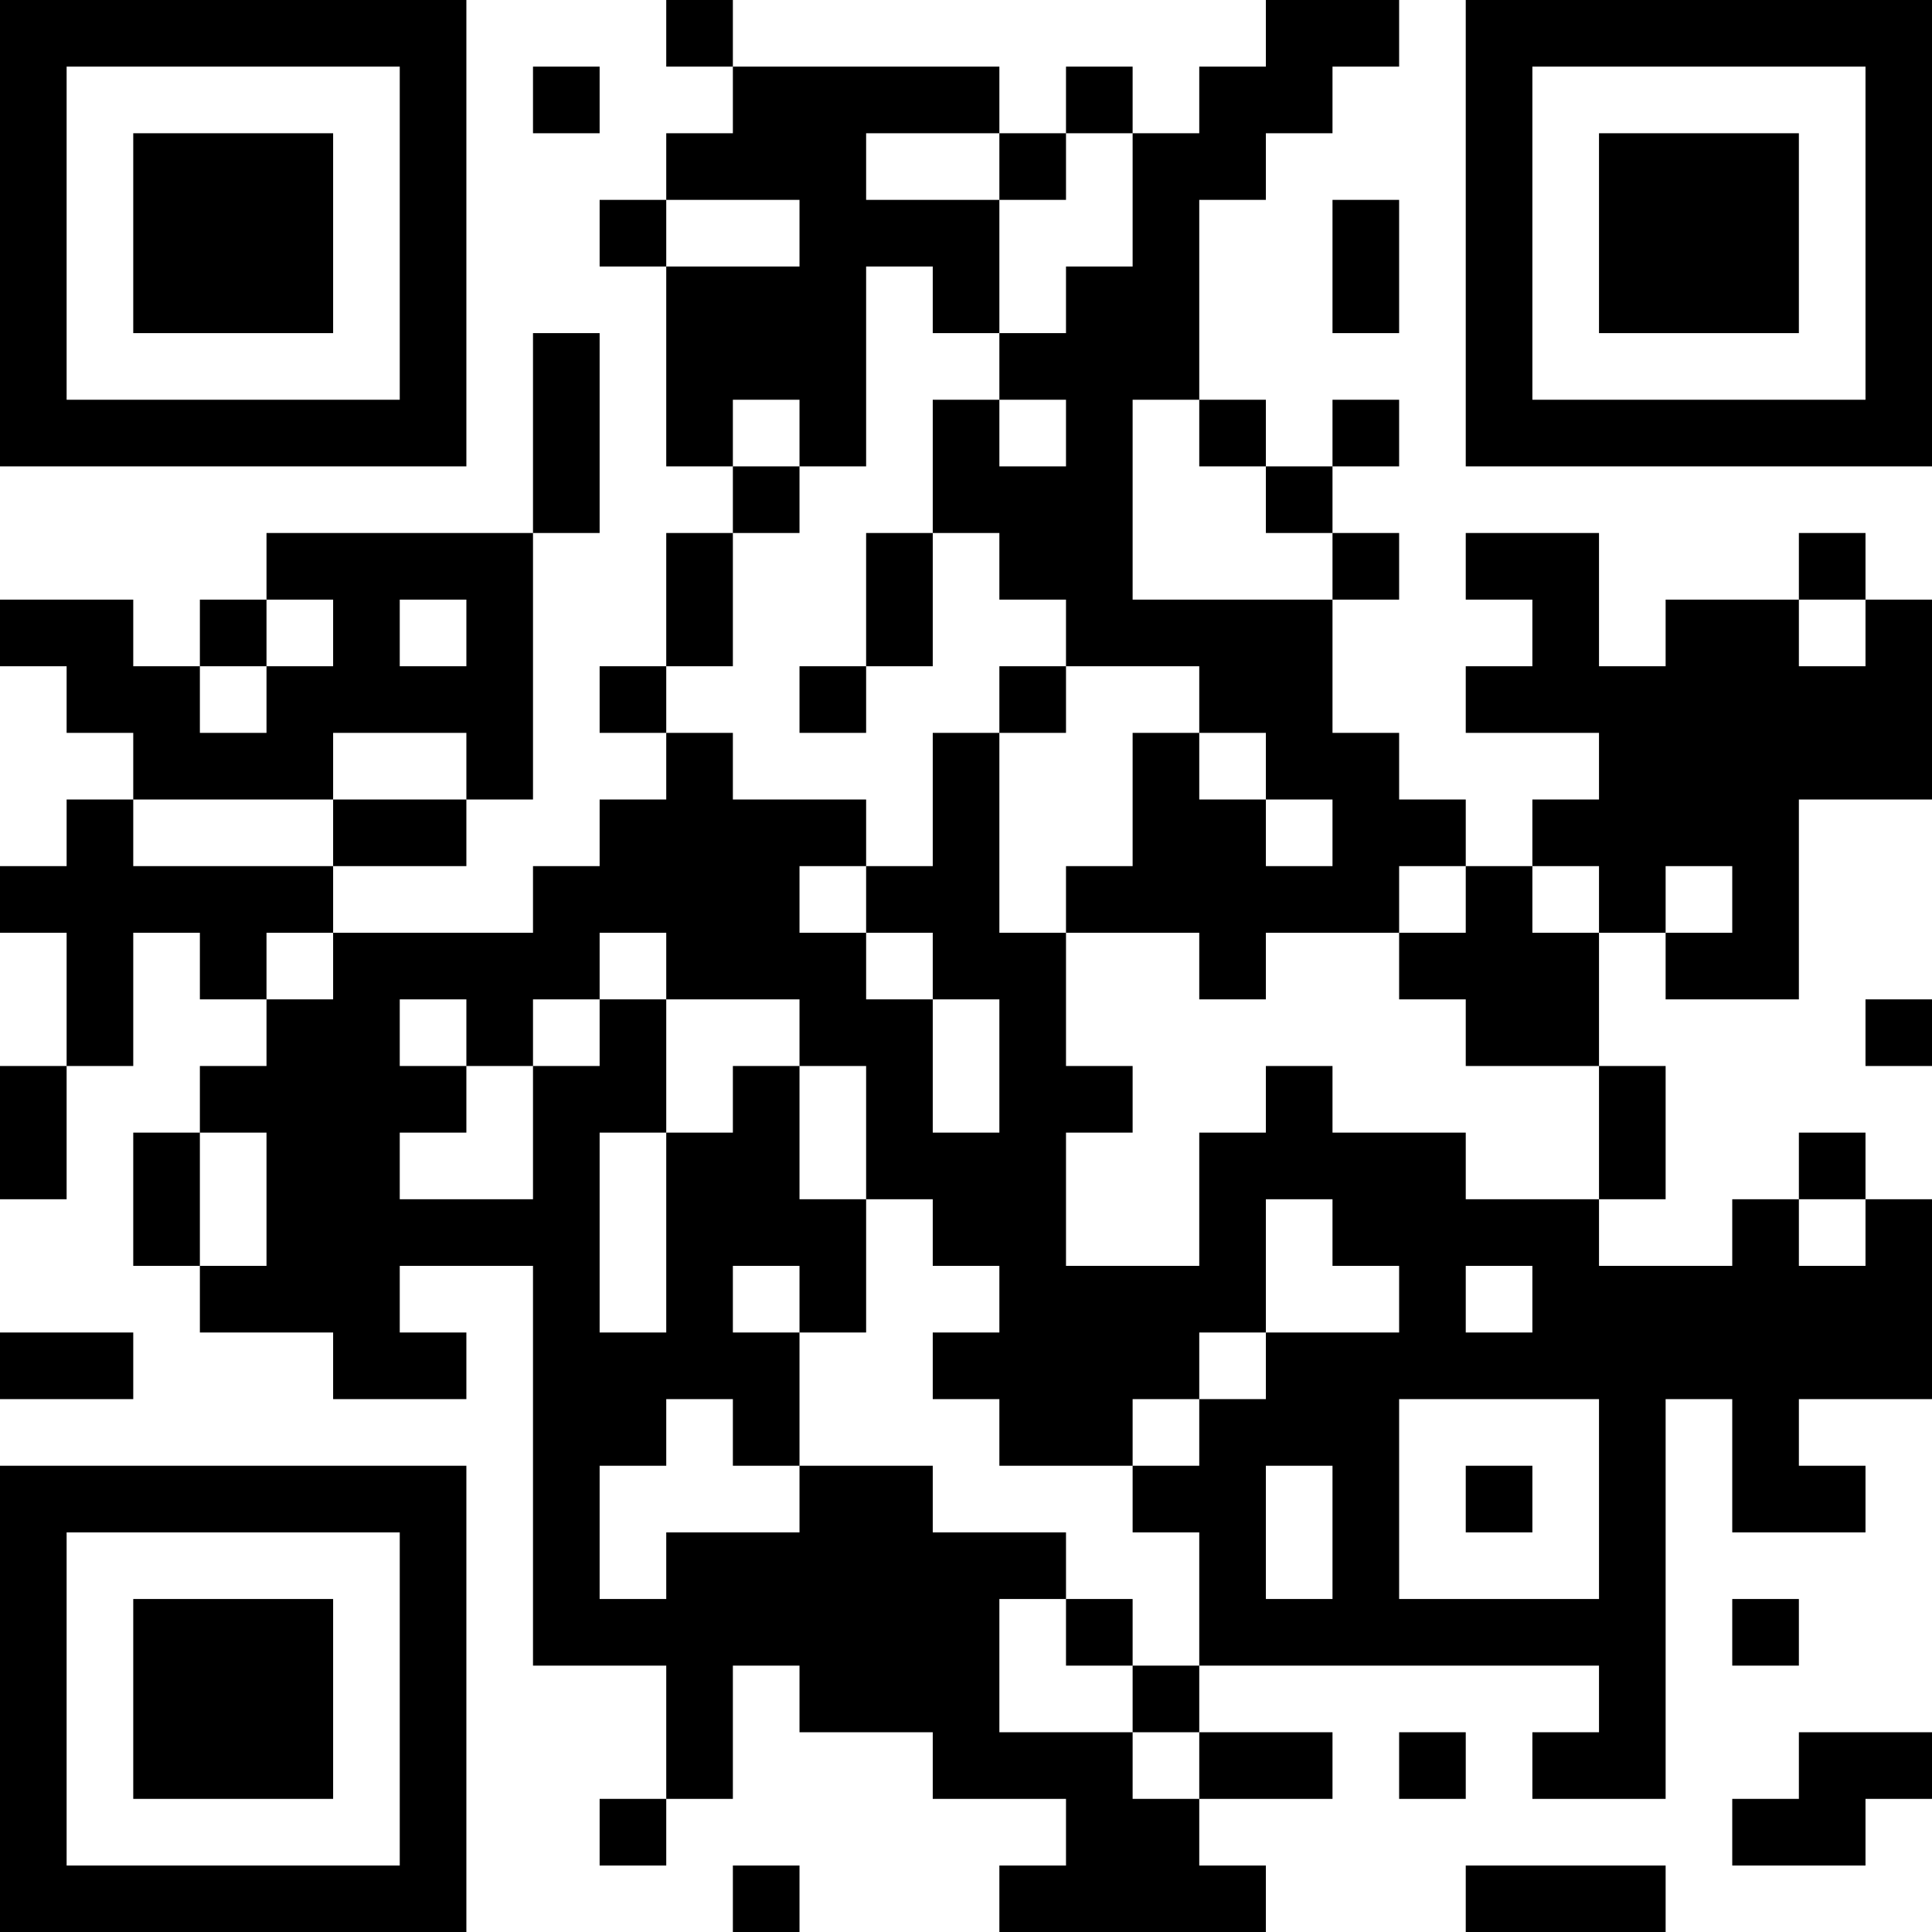 <?xml version="1.0" encoding="UTF-8"?>
<svg xmlns="http://www.w3.org/2000/svg" version="1.1" width="200" height="200" viewBox="0 0 200 200"><rect x="0" y="0" width="200" height="200" fill="#ffffff"/><g transform="scale(6.897)"><g transform="translate(0,0)"><path fill-rule="evenodd" d="M10 0L10 1L11 1L11 2L10 2L10 3L9 3L9 4L10 4L10 7L11 7L11 8L10 8L10 10L9 10L9 11L10 11L10 12L9 12L9 13L8 13L8 14L5 14L5 13L7 13L7 12L8 12L8 8L9 8L9 5L8 5L8 8L4 8L4 9L3 9L3 10L2 10L2 9L0 9L0 10L1 10L1 11L2 11L2 12L1 12L1 13L0 13L0 14L1 14L1 16L0 16L0 18L1 18L1 16L2 16L2 14L3 14L3 15L4 15L4 16L3 16L3 17L2 17L2 19L3 19L3 20L5 20L5 21L7 21L7 20L6 20L6 19L8 19L8 25L10 25L10 27L9 27L9 28L10 28L10 27L11 27L11 25L12 25L12 26L14 26L14 27L16 27L16 28L15 28L15 29L19 29L19 28L18 28L18 27L20 27L20 26L18 26L18 25L24 25L24 26L23 26L23 27L25 27L25 21L26 21L26 23L28 23L28 22L27 22L27 21L29 21L29 18L28 18L28 17L27 17L27 18L26 18L26 19L24 19L24 18L25 18L25 16L24 16L24 14L25 14L25 15L27 15L27 12L29 12L29 9L28 9L28 8L27 8L27 9L25 9L25 10L24 10L24 8L22 8L22 9L23 9L23 10L22 10L22 11L24 11L24 12L23 12L23 13L22 13L22 12L21 12L21 11L20 11L20 9L21 9L21 8L20 8L20 7L21 7L21 6L20 6L20 7L19 7L19 6L18 6L18 3L19 3L19 2L20 2L20 1L21 1L21 0L19 0L19 1L18 1L18 2L17 2L17 1L16 1L16 2L15 2L15 1L11 1L11 0ZM8 1L8 2L9 2L9 1ZM13 2L13 3L15 3L15 5L14 5L14 4L13 4L13 7L12 7L12 6L11 6L11 7L12 7L12 8L11 8L11 10L10 10L10 11L11 11L11 12L13 12L13 13L12 13L12 14L13 14L13 15L14 15L14 17L15 17L15 15L14 15L14 14L13 14L13 13L14 13L14 11L15 11L15 14L16 14L16 16L17 16L17 17L16 17L16 19L18 19L18 17L19 17L19 16L20 16L20 17L22 17L22 18L24 18L24 16L22 16L22 15L21 15L21 14L22 14L22 13L21 13L21 14L19 14L19 15L18 15L18 14L16 14L16 13L17 13L17 11L18 11L18 12L19 12L19 13L20 13L20 12L19 12L19 11L18 11L18 10L16 10L16 9L15 9L15 8L14 8L14 6L15 6L15 7L16 7L16 6L15 6L15 5L16 5L16 4L17 4L17 2L16 2L16 3L15 3L15 2ZM10 3L10 4L12 4L12 3ZM20 3L20 5L21 5L21 3ZM17 6L17 9L20 9L20 8L19 8L19 7L18 7L18 6ZM13 8L13 10L12 10L12 11L13 11L13 10L14 10L14 8ZM4 9L4 10L3 10L3 11L4 11L4 10L5 10L5 9ZM6 9L6 10L7 10L7 9ZM27 9L27 10L28 10L28 9ZM15 10L15 11L16 11L16 10ZM5 11L5 12L2 12L2 13L5 13L5 12L7 12L7 11ZM23 13L23 14L24 14L24 13ZM25 13L25 14L26 14L26 13ZM4 14L4 15L5 15L5 14ZM9 14L9 15L8 15L8 16L7 16L7 15L6 15L6 16L7 16L7 17L6 17L6 18L8 18L8 16L9 16L9 15L10 15L10 17L9 17L9 20L10 20L10 17L11 17L11 16L12 16L12 18L13 18L13 20L12 20L12 19L11 19L11 20L12 20L12 22L11 22L11 21L10 21L10 22L9 22L9 24L10 24L10 23L12 23L12 22L14 22L14 23L16 23L16 24L15 24L15 26L17 26L17 27L18 27L18 26L17 26L17 25L18 25L18 23L17 23L17 22L18 22L18 21L19 21L19 20L21 20L21 19L20 19L20 18L19 18L19 20L18 20L18 21L17 21L17 22L15 22L15 21L14 21L14 20L15 20L15 19L14 19L14 18L13 18L13 16L12 16L12 15L10 15L10 14ZM28 15L28 16L29 16L29 15ZM3 17L3 19L4 19L4 17ZM27 18L27 19L28 19L28 18ZM22 19L22 20L23 20L23 19ZM0 20L0 21L2 21L2 20ZM21 21L21 24L24 24L24 21ZM19 22L19 24L20 24L20 22ZM22 22L22 23L23 23L23 22ZM16 24L16 25L17 25L17 24ZM26 24L26 25L27 25L27 24ZM21 26L21 27L22 27L22 26ZM27 26L27 27L26 27L26 28L28 28L28 27L29 27L29 26ZM11 28L11 29L12 29L12 28ZM22 28L22 29L25 29L25 28ZM0 0L0 7L7 7L7 0ZM1 1L1 6L6 6L6 1ZM2 2L2 5L5 5L5 2ZM22 0L22 7L29 7L29 0ZM23 1L23 6L28 6L28 1ZM24 2L24 5L27 5L27 2ZM0 22L0 29L7 29L7 22ZM1 23L1 28L6 28L6 23ZM2 24L2 27L5 27L5 24Z" fill="#000000"/></g></g></svg>
